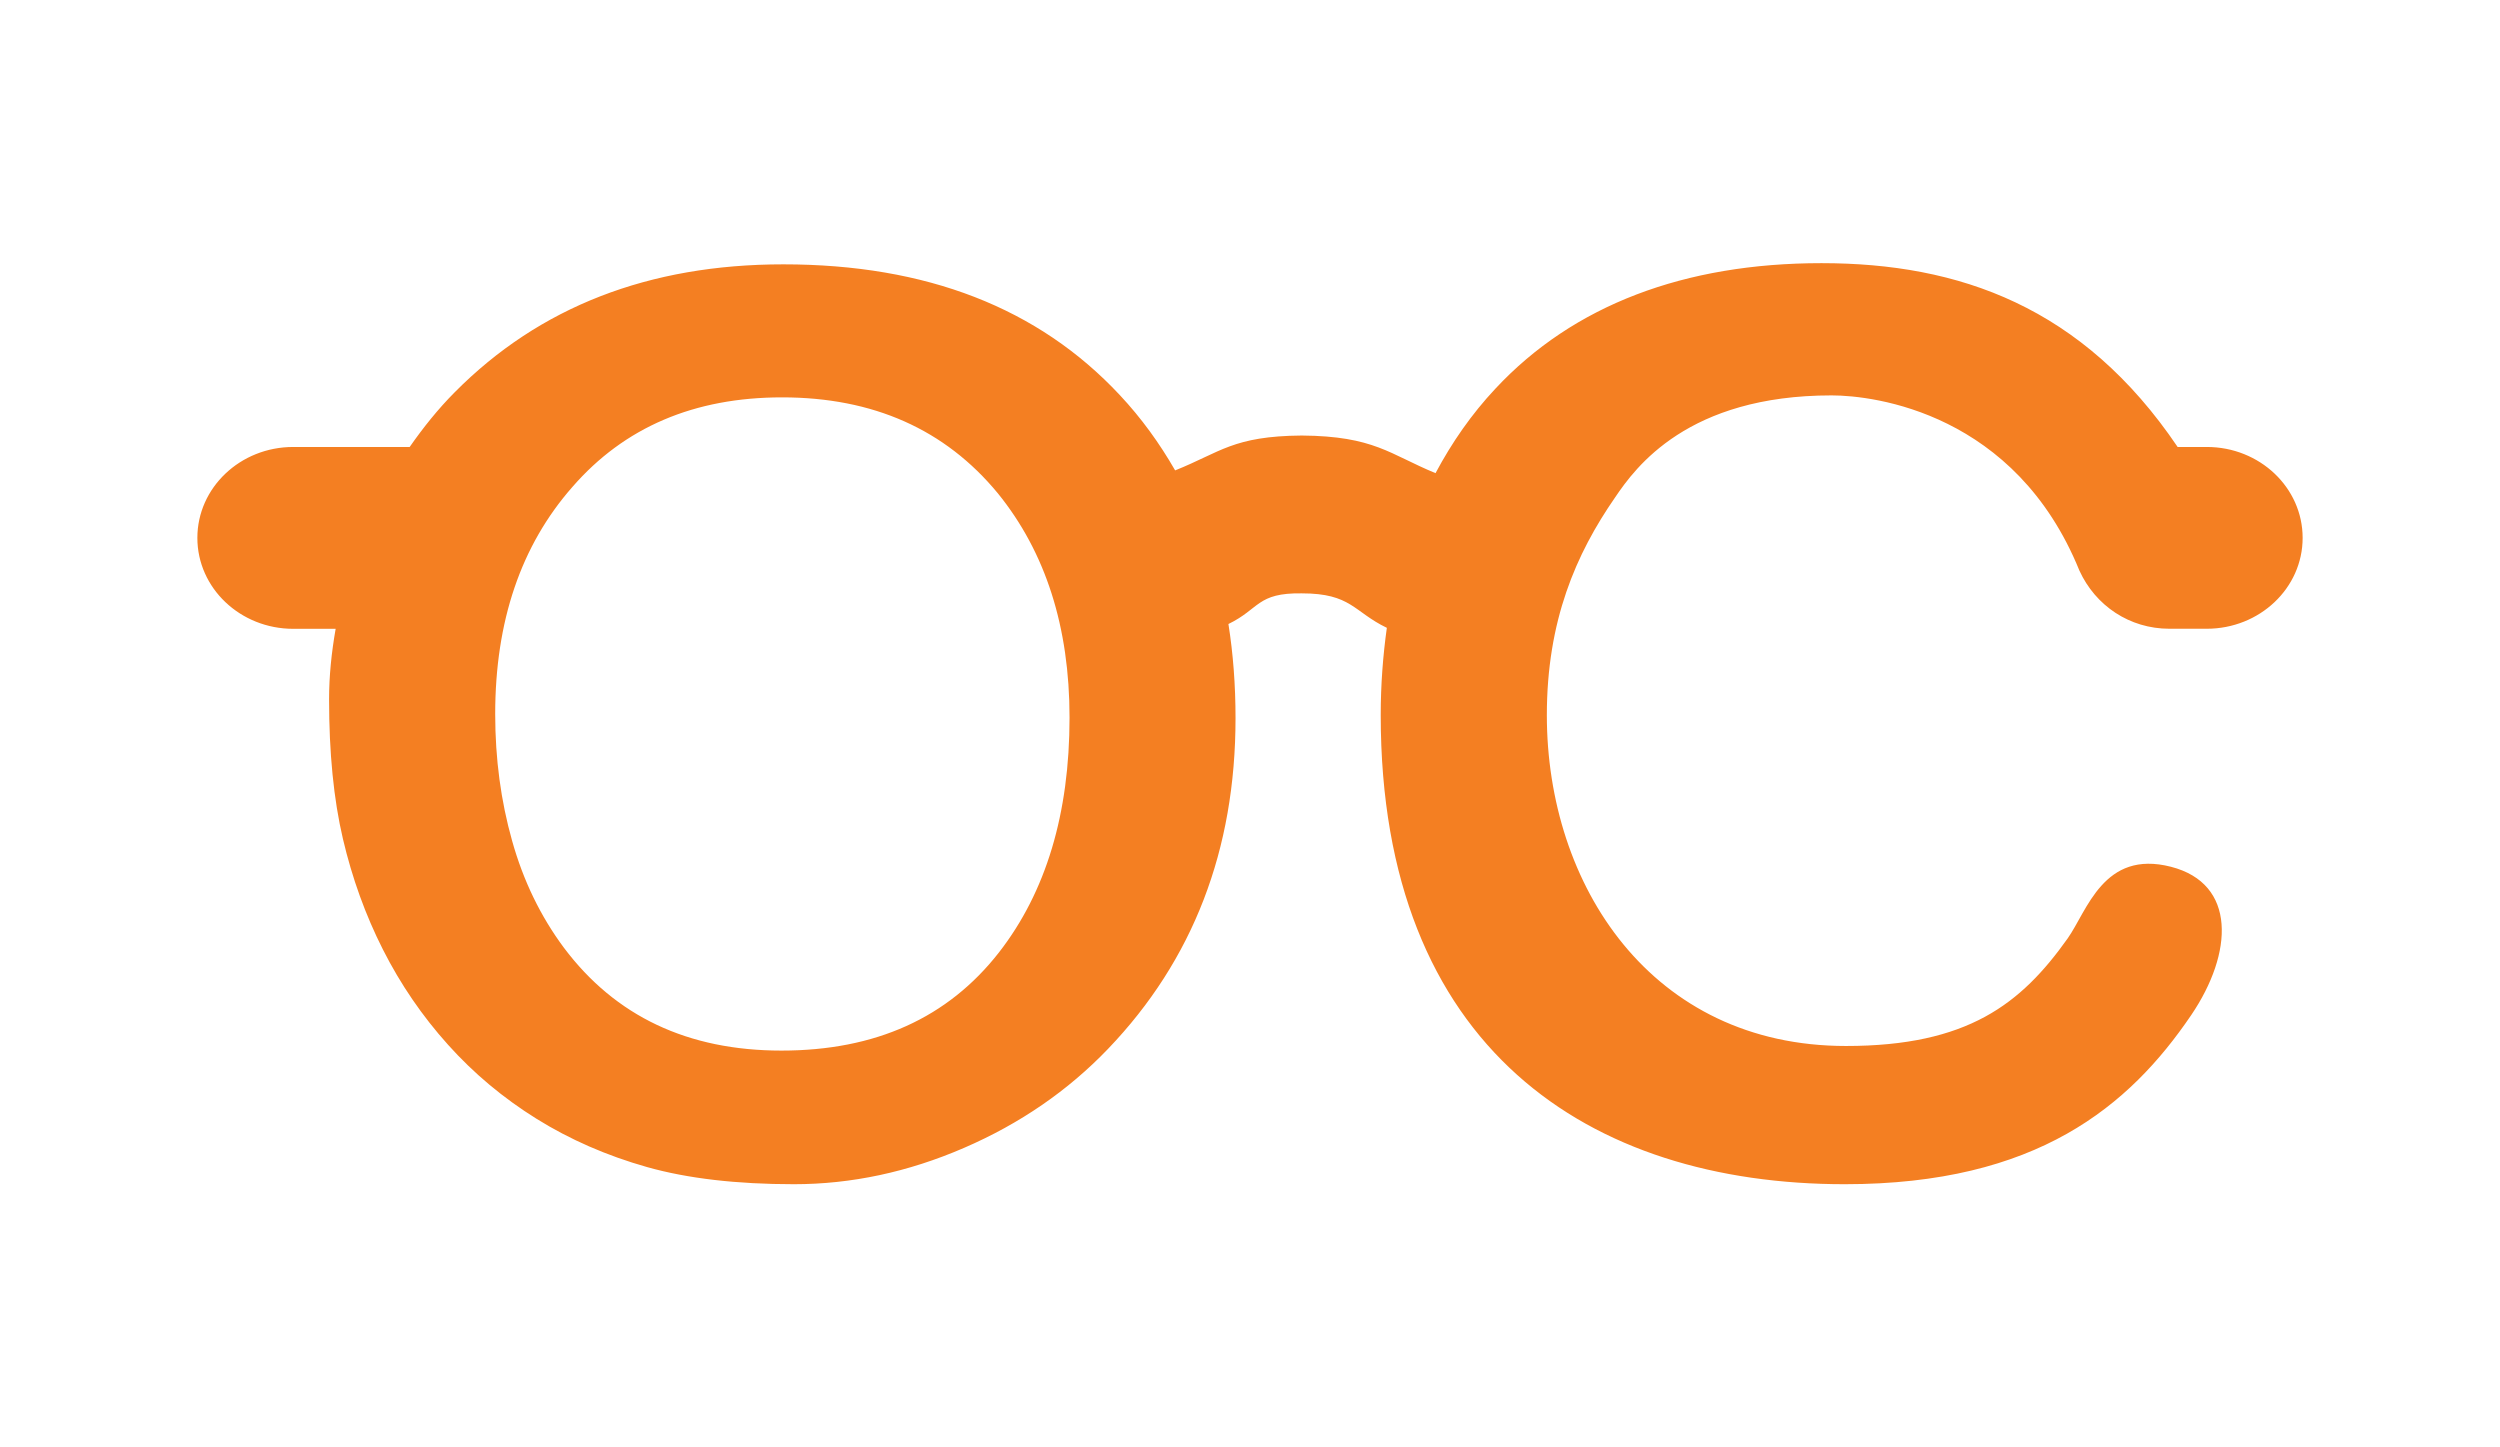 <?xml version="1.0" encoding="UTF-8"?>
<svg width="38px" height="22px" viewBox="0 0 38 22" version="1.1" xmlns="http://www.w3.org/2000/svg" xmlns:xlink="http://www.w3.org/1999/xlink">
    <!-- Generator: Sketch 52.2 (67145) - http://www.bohemiancoding.com/sketch -->
    <title>ic_borrow_counter</title>
    <desc>Created with Sketch.</desc>
    <g id="Page-1" stroke="none" stroke-width="1" fill="none" fill-rule="evenodd">
        <g id="18-H-Detail-Book" transform="translate(-573, -267)">
            <g id="item" transform="translate(40, 60)">
                <g id="activity_counter" transform="translate(250, 200)">
                    <g id="borrow" transform="translate(283, 0)">
                        <g id="ic_borrow_counter" transform="translate(0, 7)">
                            <polygon id="Shape" points="0 0 38 0 38 22 0 22"></polygon>
                            <path d="M33.1,6.794 C31.659,4.661 29.778,4 27.687,4 C25.606,4 23.916,4.636 22.73,5.908 C22.368,6.294 22.069,6.725 21.82,7.192 C21.121,6.904 20.889,6.629 19.786,6.62 C18.743,6.629 18.554,6.873 17.862,7.15 C17.626,6.739 17.349,6.355 17.021,6.005 C15.784,4.68 14.08,4.018 11.906,4.018 C9.863,4.018 8.198,4.665 6.913,5.961 C6.658,6.217 6.434,6.498 6.227,6.794 L4.457,6.794 C3.652,6.794 3,7.413 3,8.176 C3,8.939 3.652,9.558 4.457,9.558 L5.102,9.558 C5.039,9.917 5.002,10.274 5.002,10.629 C5.002,11.444 5.072,12.151 5.212,12.749 C5.352,13.346 5.555,13.909 5.822,14.436 C6.089,14.963 6.418,15.444 6.81,15.88 C7.201,16.316 7.65,16.691 8.156,17.006 C8.662,17.321 9.222,17.566 9.837,17.74 C10.452,17.913 11.196,18 12.068,18 C12.941,18 13.802,17.816 14.653,17.448 C15.504,17.08 16.234,16.578 16.843,15.942 C18.135,14.593 18.78,12.918 18.78,10.916 C18.78,10.415 18.744,9.939 18.672,9.485 C19.147,9.255 19.105,9.009 19.786,9.019 C20.54,9.019 20.572,9.298 21.08,9.543 C21.021,9.966 20.987,10.406 20.987,10.871 C20.987,15.939 24.159,18 28.041,18 C30.959,18 32.366,16.814 33.306,15.43 C33.948,14.484 33.997,13.432 32.999,13.175 C31.973,12.911 31.724,13.848 31.427,14.266 C30.719,15.262 29.906,15.899 28.059,15.899 C25.099,15.899 23.512,13.456 23.512,10.871 C23.512,9.435 23.954,8.42 24.55,7.56 C24.861,7.1 25.655,6.01 27.84,6.01 C28.495,6.01 30.634,6.278 31.607,8.673 C31.851,9.207 32.37,9.557 32.975,9.557 L33.542,9.557 C34.347,9.557 35,8.939 35,8.176 C35,7.412 34.348,6.794 33.543,6.794 L33.1,6.794 Z M15.185,14.476 C14.409,15.471 13.307,15.969 11.878,15.969 C10.456,15.969 9.353,15.448 8.571,14.405 C8.217,13.929 7.954,13.387 7.784,12.78 C7.613,12.174 7.527,11.532 7.527,10.854 C7.527,9.441 7.919,8.29 8.701,7.401 C9.49,6.494 10.552,6.04 11.887,6.04 C13.272,6.04 14.365,6.526 15.167,7.498 C15.893,8.393 16.257,9.53 16.257,10.908 C16.257,12.368 15.899,13.558 15.185,14.476 L15.185,14.476 Z" id="Read" fill="#F47F22" fill-rule="nonzero"></path>
                        </g>
                    </g>
                </g>
            </g>
        </g>
    </g>
</svg>